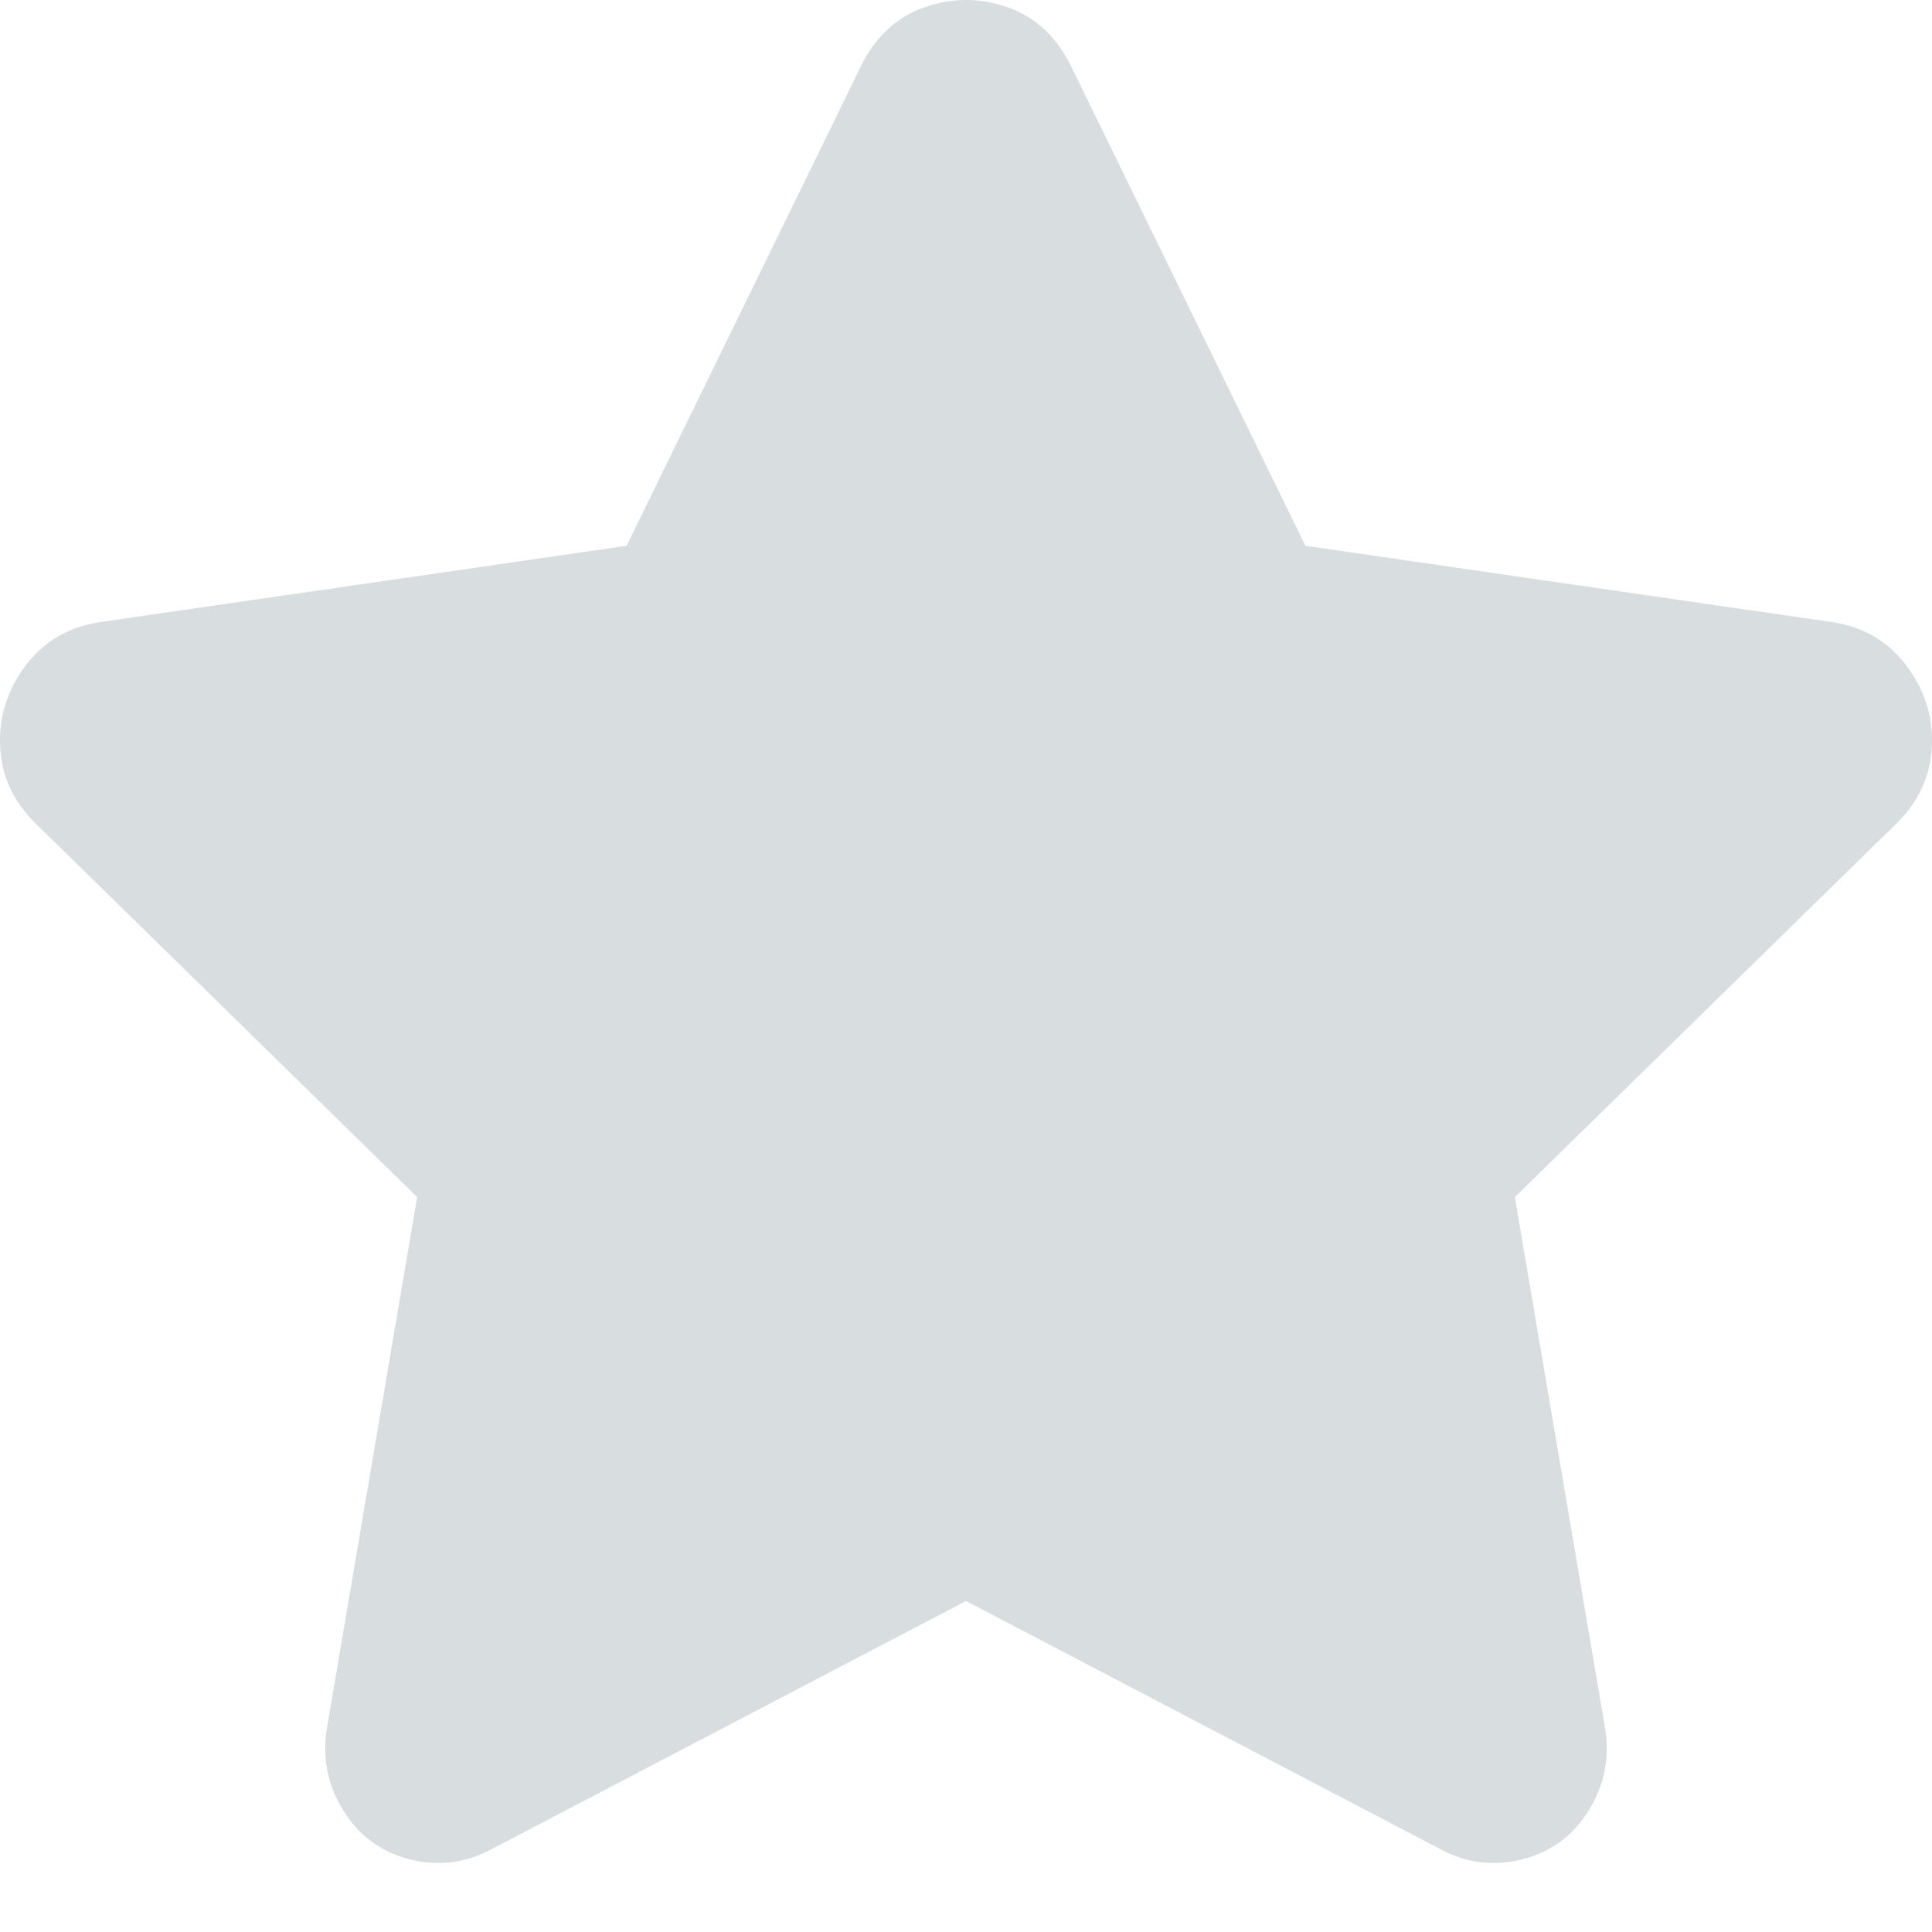 <svg width="24" height="24" viewBox="0 0 24 24" fill="none" xmlns="http://www.w3.org/2000/svg">
<path d="M17.876 22.962C18.205 23.143 18.549 23.188 18.908 23.098C19.266 23.007 19.543 22.804 19.737 22.487C19.932 22.171 19.999 21.832 19.939 21.47L18.818 14.871L23.573 10.215C23.842 9.944 23.984 9.628 23.999 9.266C24.014 8.905 23.909 8.573 23.685 8.272C23.46 7.97 23.154 7.79 22.765 7.729L16.216 6.78L13.301 0.814C13.121 0.452 12.86 0.211 12.516 0.09C12.172 -0.03 11.828 -0.03 11.484 0.09C11.14 0.211 10.879 0.452 10.699 0.814L7.784 6.78L1.235 7.729C0.846 7.79 0.54 7.97 0.315 8.272C0.091 8.573 -0.014 8.905 0.001 9.266C0.016 9.628 0.158 9.944 0.428 10.215L5.182 14.871L4.061 21.47C4.001 21.832 4.068 22.171 4.263 22.487C4.457 22.804 4.734 23.007 5.092 23.098C5.451 23.188 5.795 23.143 6.124 22.962L12 19.888L17.876 22.962Z" fill="#D8DDE0"/>
</svg>
